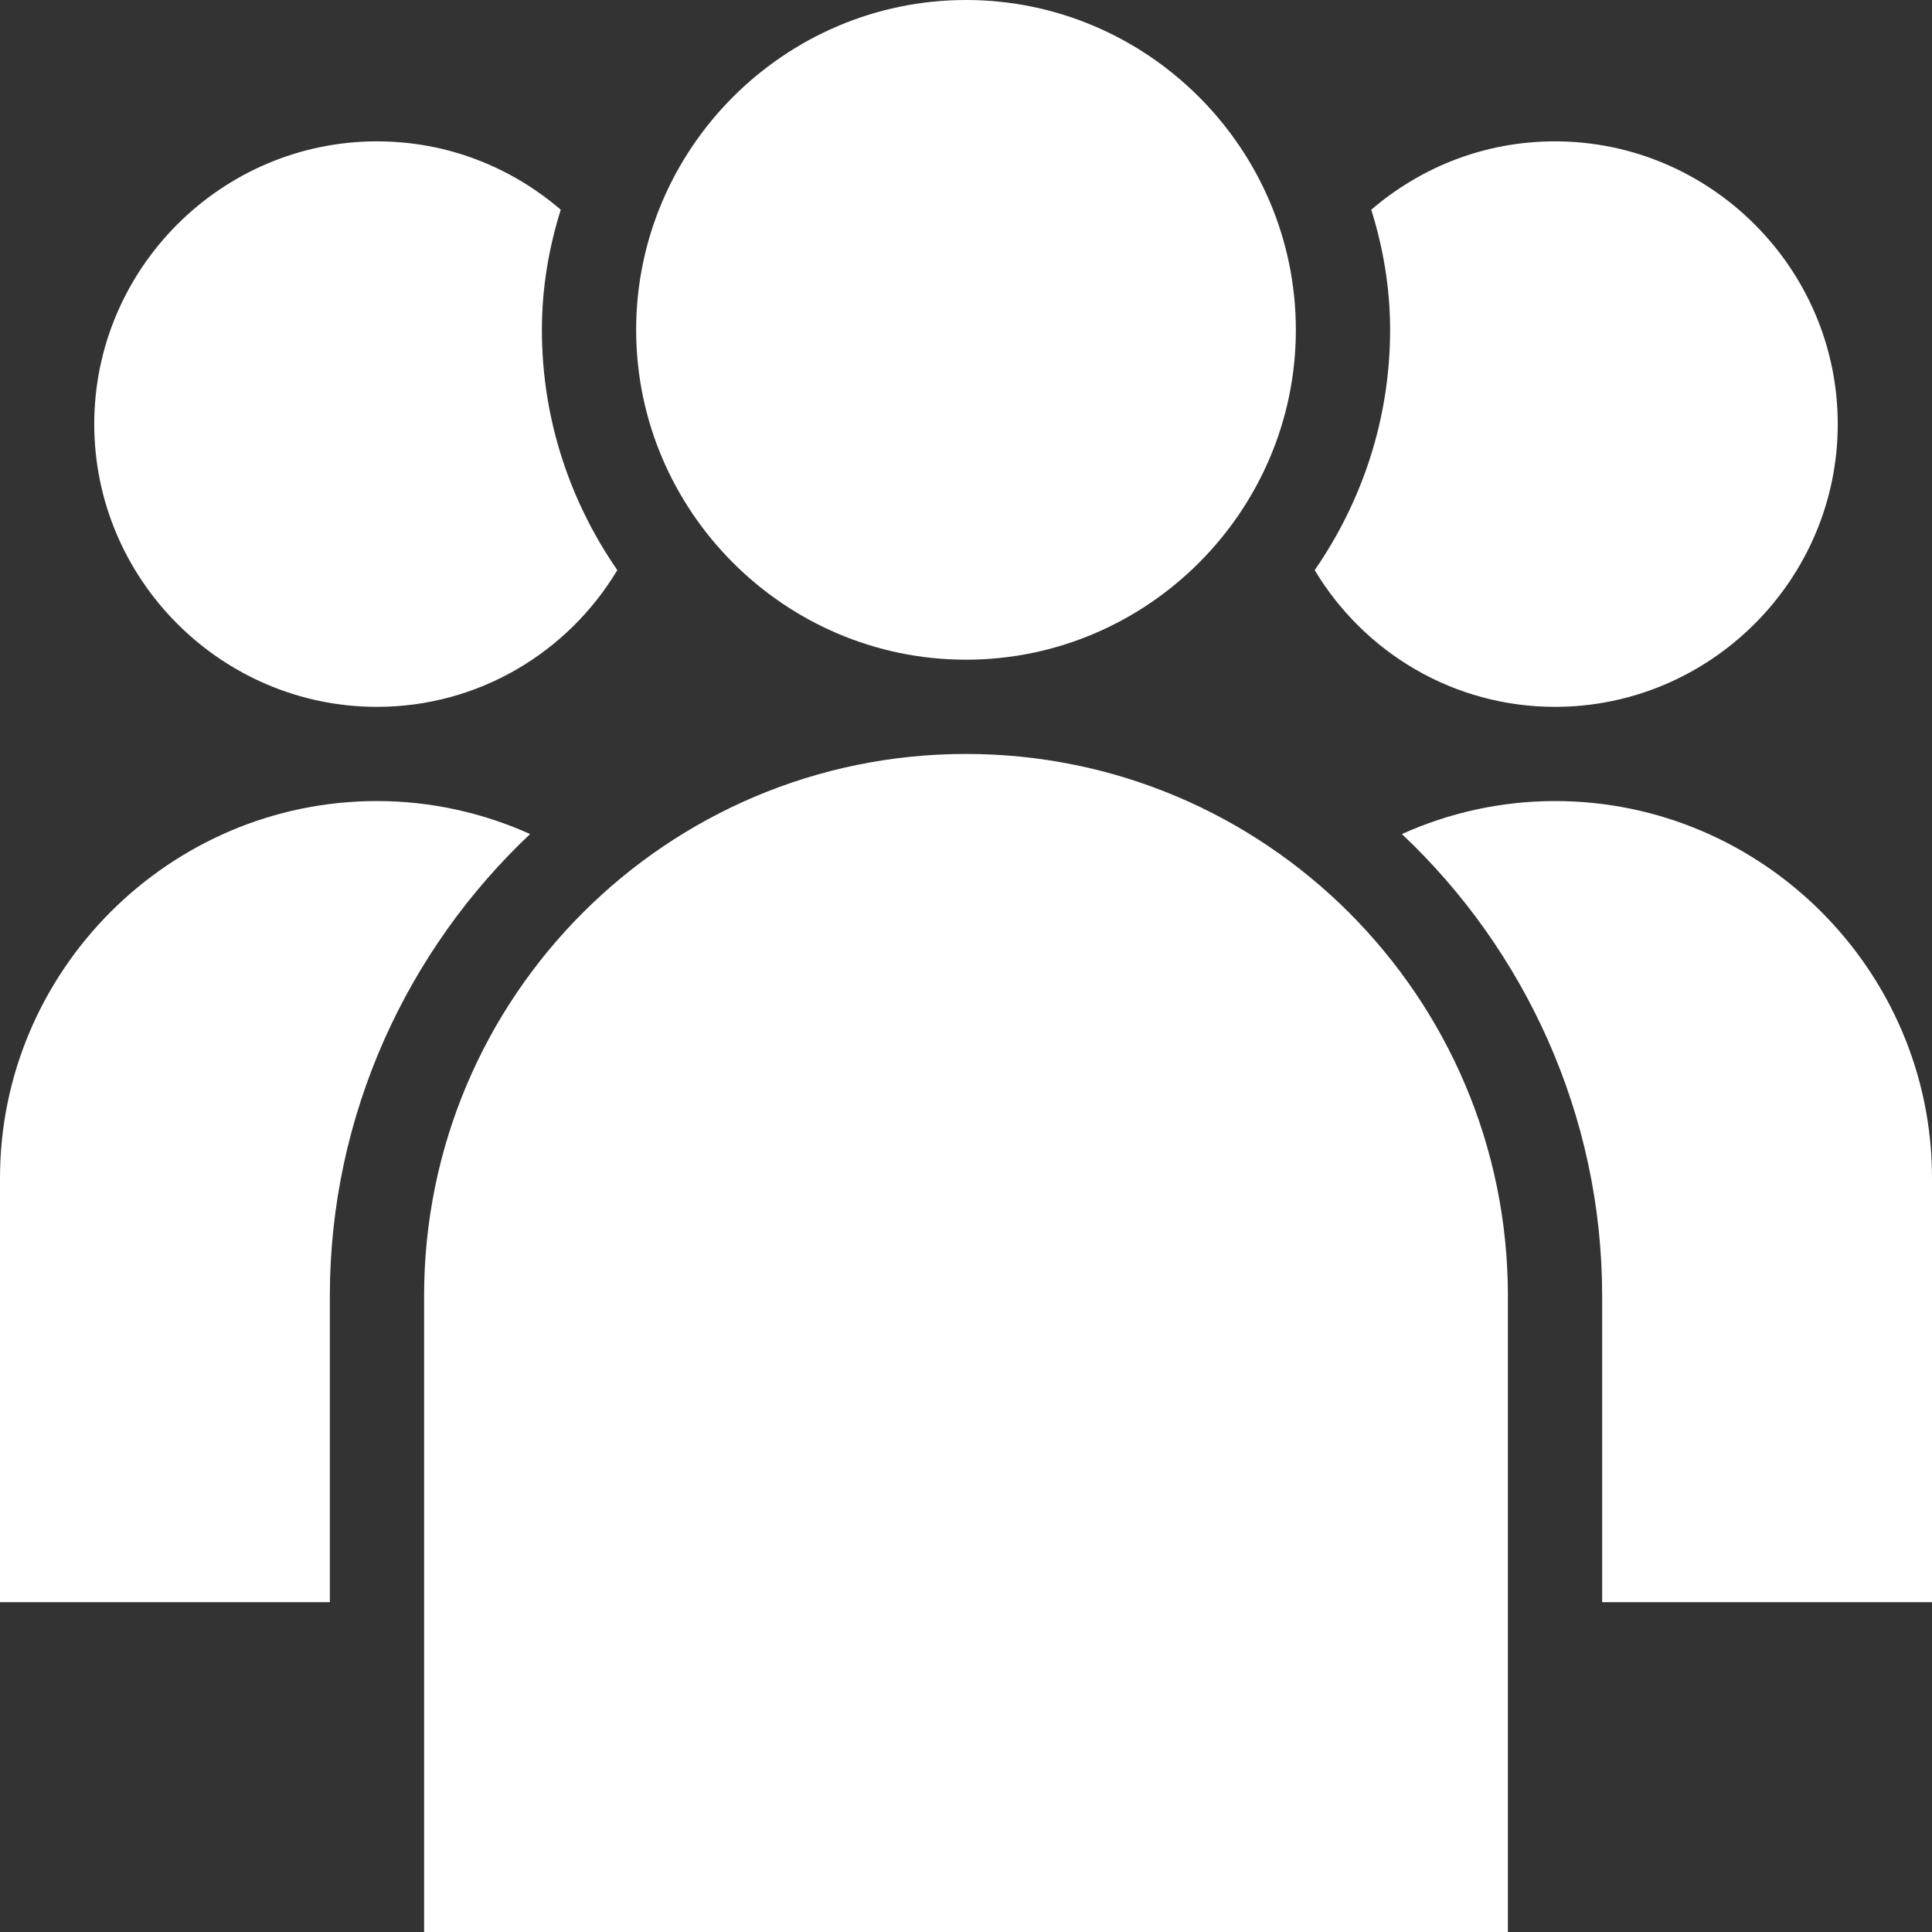 <svg width="37" height="37" viewBox="0 0 37 37" fill="none" xmlns="http://www.w3.org/2000/svg">
<rect x="0" y="0" width="37" height="37" fill="#333333" stroke="none"/>
<path d="M37 22.561V30.683H30.683V24.817C30.683 21.343 29.194 18.184 26.848 15.973C27.75 15.567 28.743 15.341 29.78 15.341C33.751 15.341 37 18.59 37 22.561ZM29.78 13.537C32.758 13.537 35.195 11.1 35.195 8.122C35.195 5.144 32.758 2.707 29.78 2.707C28.427 2.707 27.209 3.204 26.261 4.016C26.487 4.738 26.622 5.505 26.622 6.317C26.622 8.032 26.081 9.611 25.178 10.919C26.126 12.499 27.84 13.537 29.78 13.537ZM10.152 15.973C9.25 15.567 8.257 15.341 7.22 15.341C3.249 15.341 0 18.59 0 22.561V30.683H6.317V24.817C6.317 21.343 7.806 18.184 10.152 15.973ZM7.22 13.537C9.16 13.537 10.874 12.499 11.822 10.919C10.919 9.611 10.378 8.032 10.378 6.317C10.378 5.505 10.513 4.738 10.739 4.016C9.791 3.204 8.573 2.707 7.22 2.707C4.241 2.707 1.805 5.144 1.805 8.122C1.805 11.1 4.241 13.537 7.22 13.537ZM18.5 12.634C21.974 12.634 24.817 9.791 24.817 6.317C24.817 2.843 21.974 0 18.5 0C15.026 0 12.183 2.843 12.183 6.317C12.183 9.791 15.026 12.634 18.5 12.634ZM18.5 14.439C12.77 14.439 8.122 19.087 8.122 24.817V37H28.878V24.817C28.878 19.087 24.23 14.439 18.5 14.439Z" fill="white"/>
</svg>
